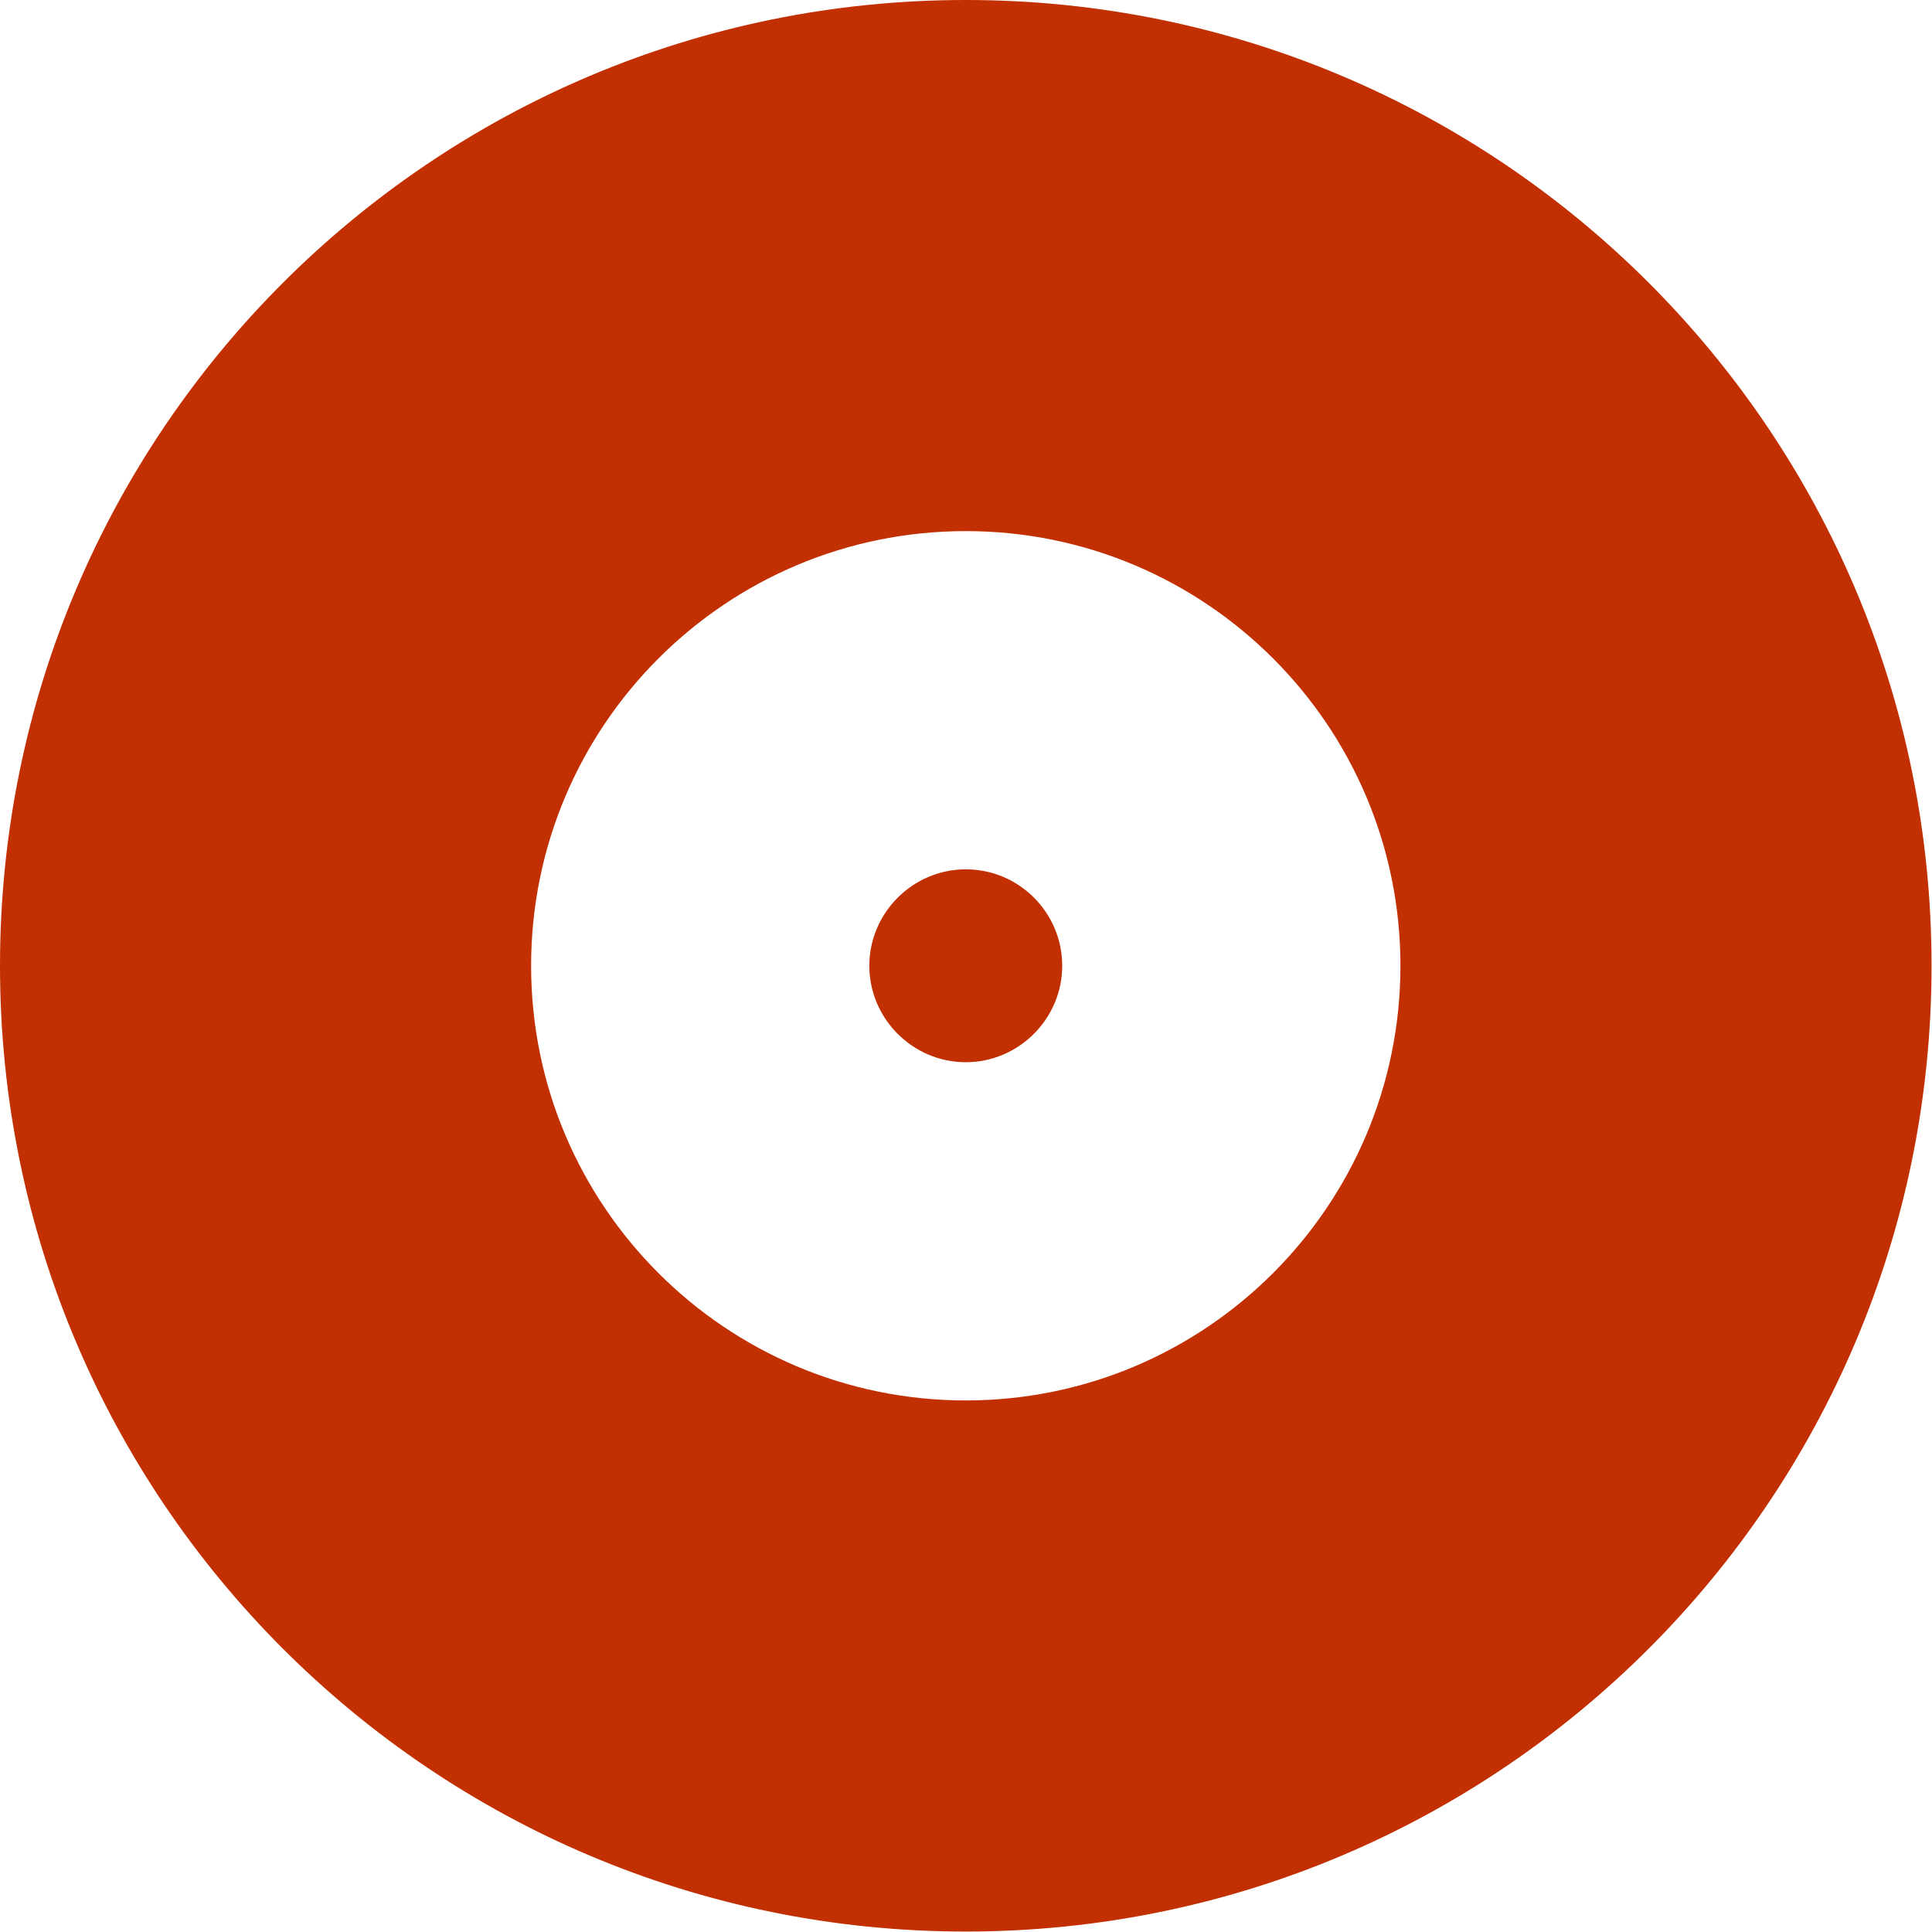 <?xml version="1.0" encoding="utf-8"?>
<!-- Generator: Adobe Illustrator 22.0.0, SVG Export Plug-In . SVG Version: 6.00 Build 0)  -->
<svg version="1.1" id="Capa_1" xmlns="http://www.w3.org/2000/svg" xmlns:xlink="http://www.w3.org/1999/xlink" x="0px" y="0px"
	 viewBox="0 0 426.7 426.7" style="enable-background:new 0 0 426.7 426.7;" xml:space="preserve">
<style type="text/css">
	.st0{fill:#898989;}
	.st1{fill:#C22F00;}
	.st2{fill:none;}
</style>
<g>
	<g>
		<g>
			<path class="st1" d="M213.3,192c-11.7,0-21.3,9.6-21.3,21.3s9.6,21.3,21.3,21.3s21.3-9.6,21.3-21.3S225.1,192,213.3,192z"/>
			<path class="st1" d="M213.3,0C95.5,0,0,95.5,0,213.3s95.5,213.3,213.3,213.3s213.3-95.5,213.3-213.3S331.2,0,213.3,0z
				 M213.3,309.3c-53,0-96-43-96-96s43-96,96-96s96,43,96,96S266.3,309.3,213.3,309.3z"/>
		</g>
	</g>
</g>
</svg>
